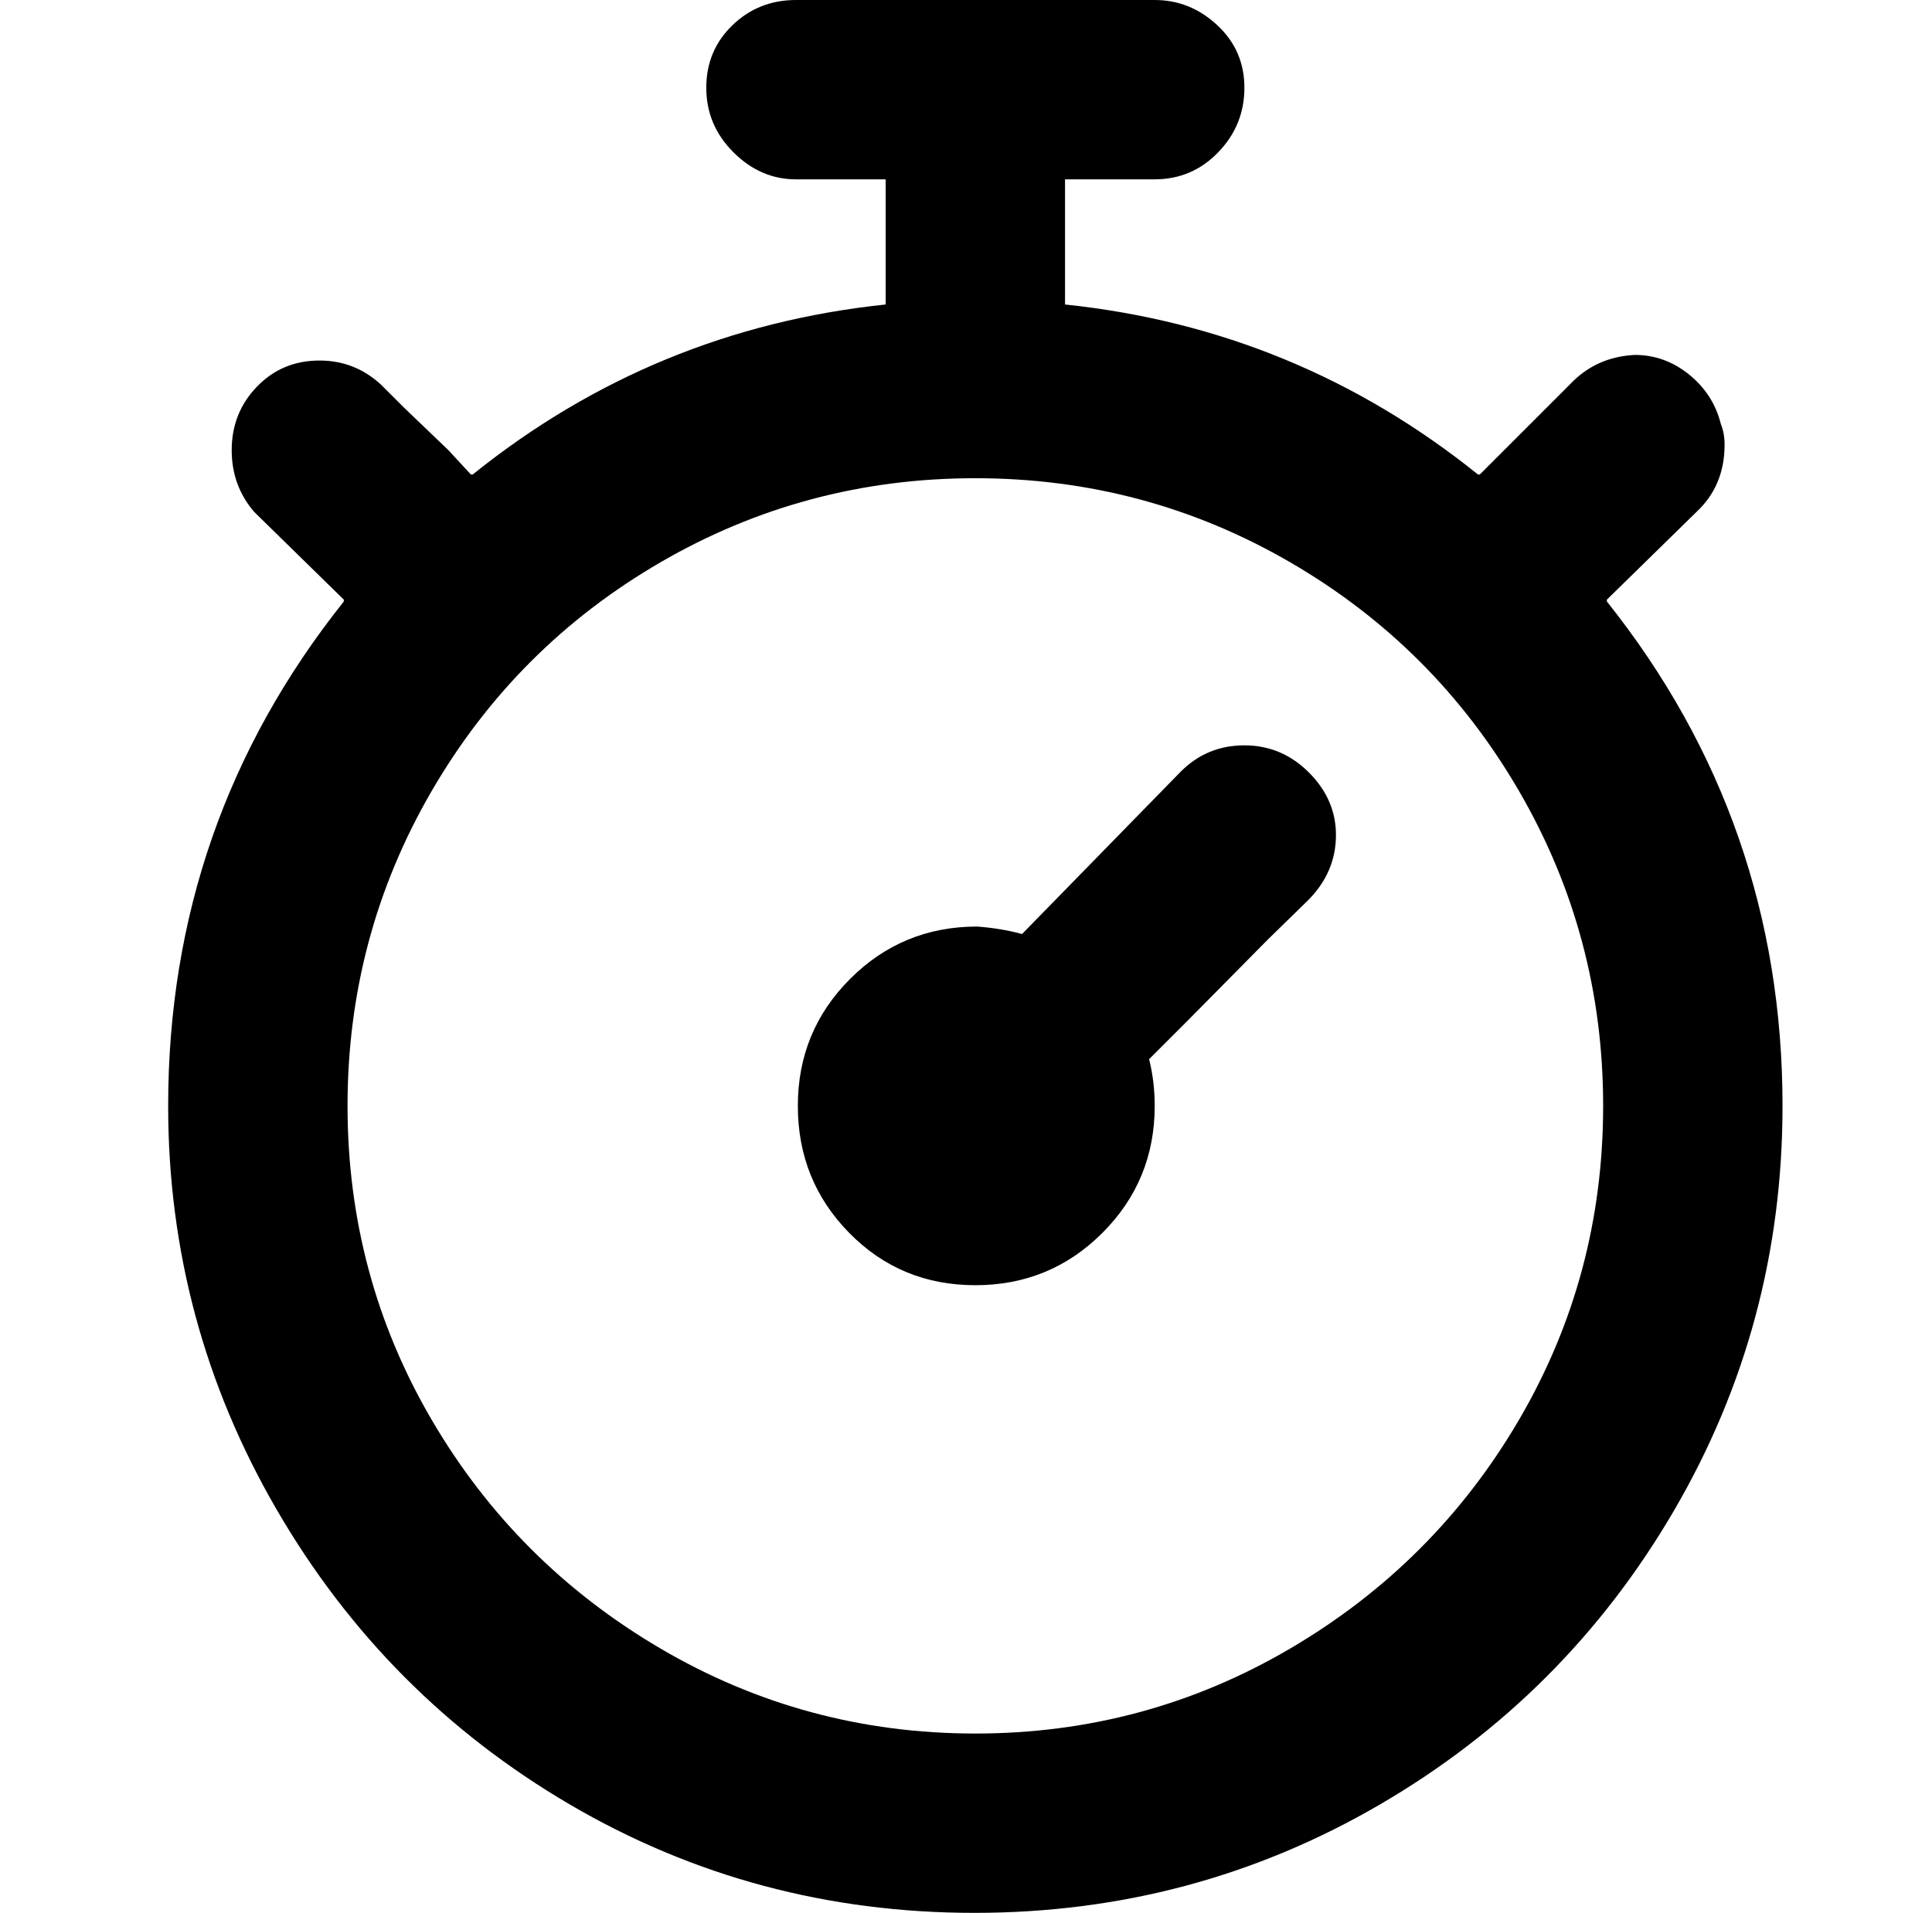 <?xml version="1.0" standalone="no"?>
<!DOCTYPE svg PUBLIC "-//W3C//DTD SVG 1.1//EN" "http://www.w3.org/Graphics/SVG/1.1/DTD/svg11.dtd" >
<svg xmlns="http://www.w3.org/2000/svg" xmlns:xlink="http://www.w3.org/1999/xlink" version="1.1" viewBox="-10 0 1034 1024">
   <path fill="currentColor"
d="M368 47q0 -20 14 -33.5t34 -13.5h192q19 0 33.5 13.5t14.5 33.5t-14 34.5t-34 14.5h-48v64v3q124 13 221 91h1l48 -48q14 -15 35 -16q16 0 29 10.5t17 26.5q2 5 2 11q0 22 -15 36l-48 47v1q94 118 94 270q0 117 -58 216.5t-157.5 157.5t-217 58t-216.5 -58t-157 -158
t-58 -216q0 -152 94 -270v-1l-48 -47q-12 -14 -12 -33q0 -20 13.5 -34t33.5 -14q19 0 33 13l12 12t24 23l12 13h1q97 -78 221 -91v-17v-34v-16h-48q-19 0 -33.5 -14.5t-14.5 -34.5zM512 928q91 0 168.5 -45.5t122.5 -122.5t45 -168t-45 -168.5t-122.5 -122.5t-168.5 -45
t-168.5 45t-122.5 122.5t-45 168.5t45 168t122.5 122.5t168.5 45.5zM537 500l85 -87q14 -14 34 -14t34.5 14.5t14.5 33.5q0 20 -15 35l-21.5 21t-42.5 43l-21 21q3 12 3 25q0 40 -28 68t-68 28t-67.5 -28t-27.5 -68t28 -68t68 -28q13 1 24 4z" />
</svg>
